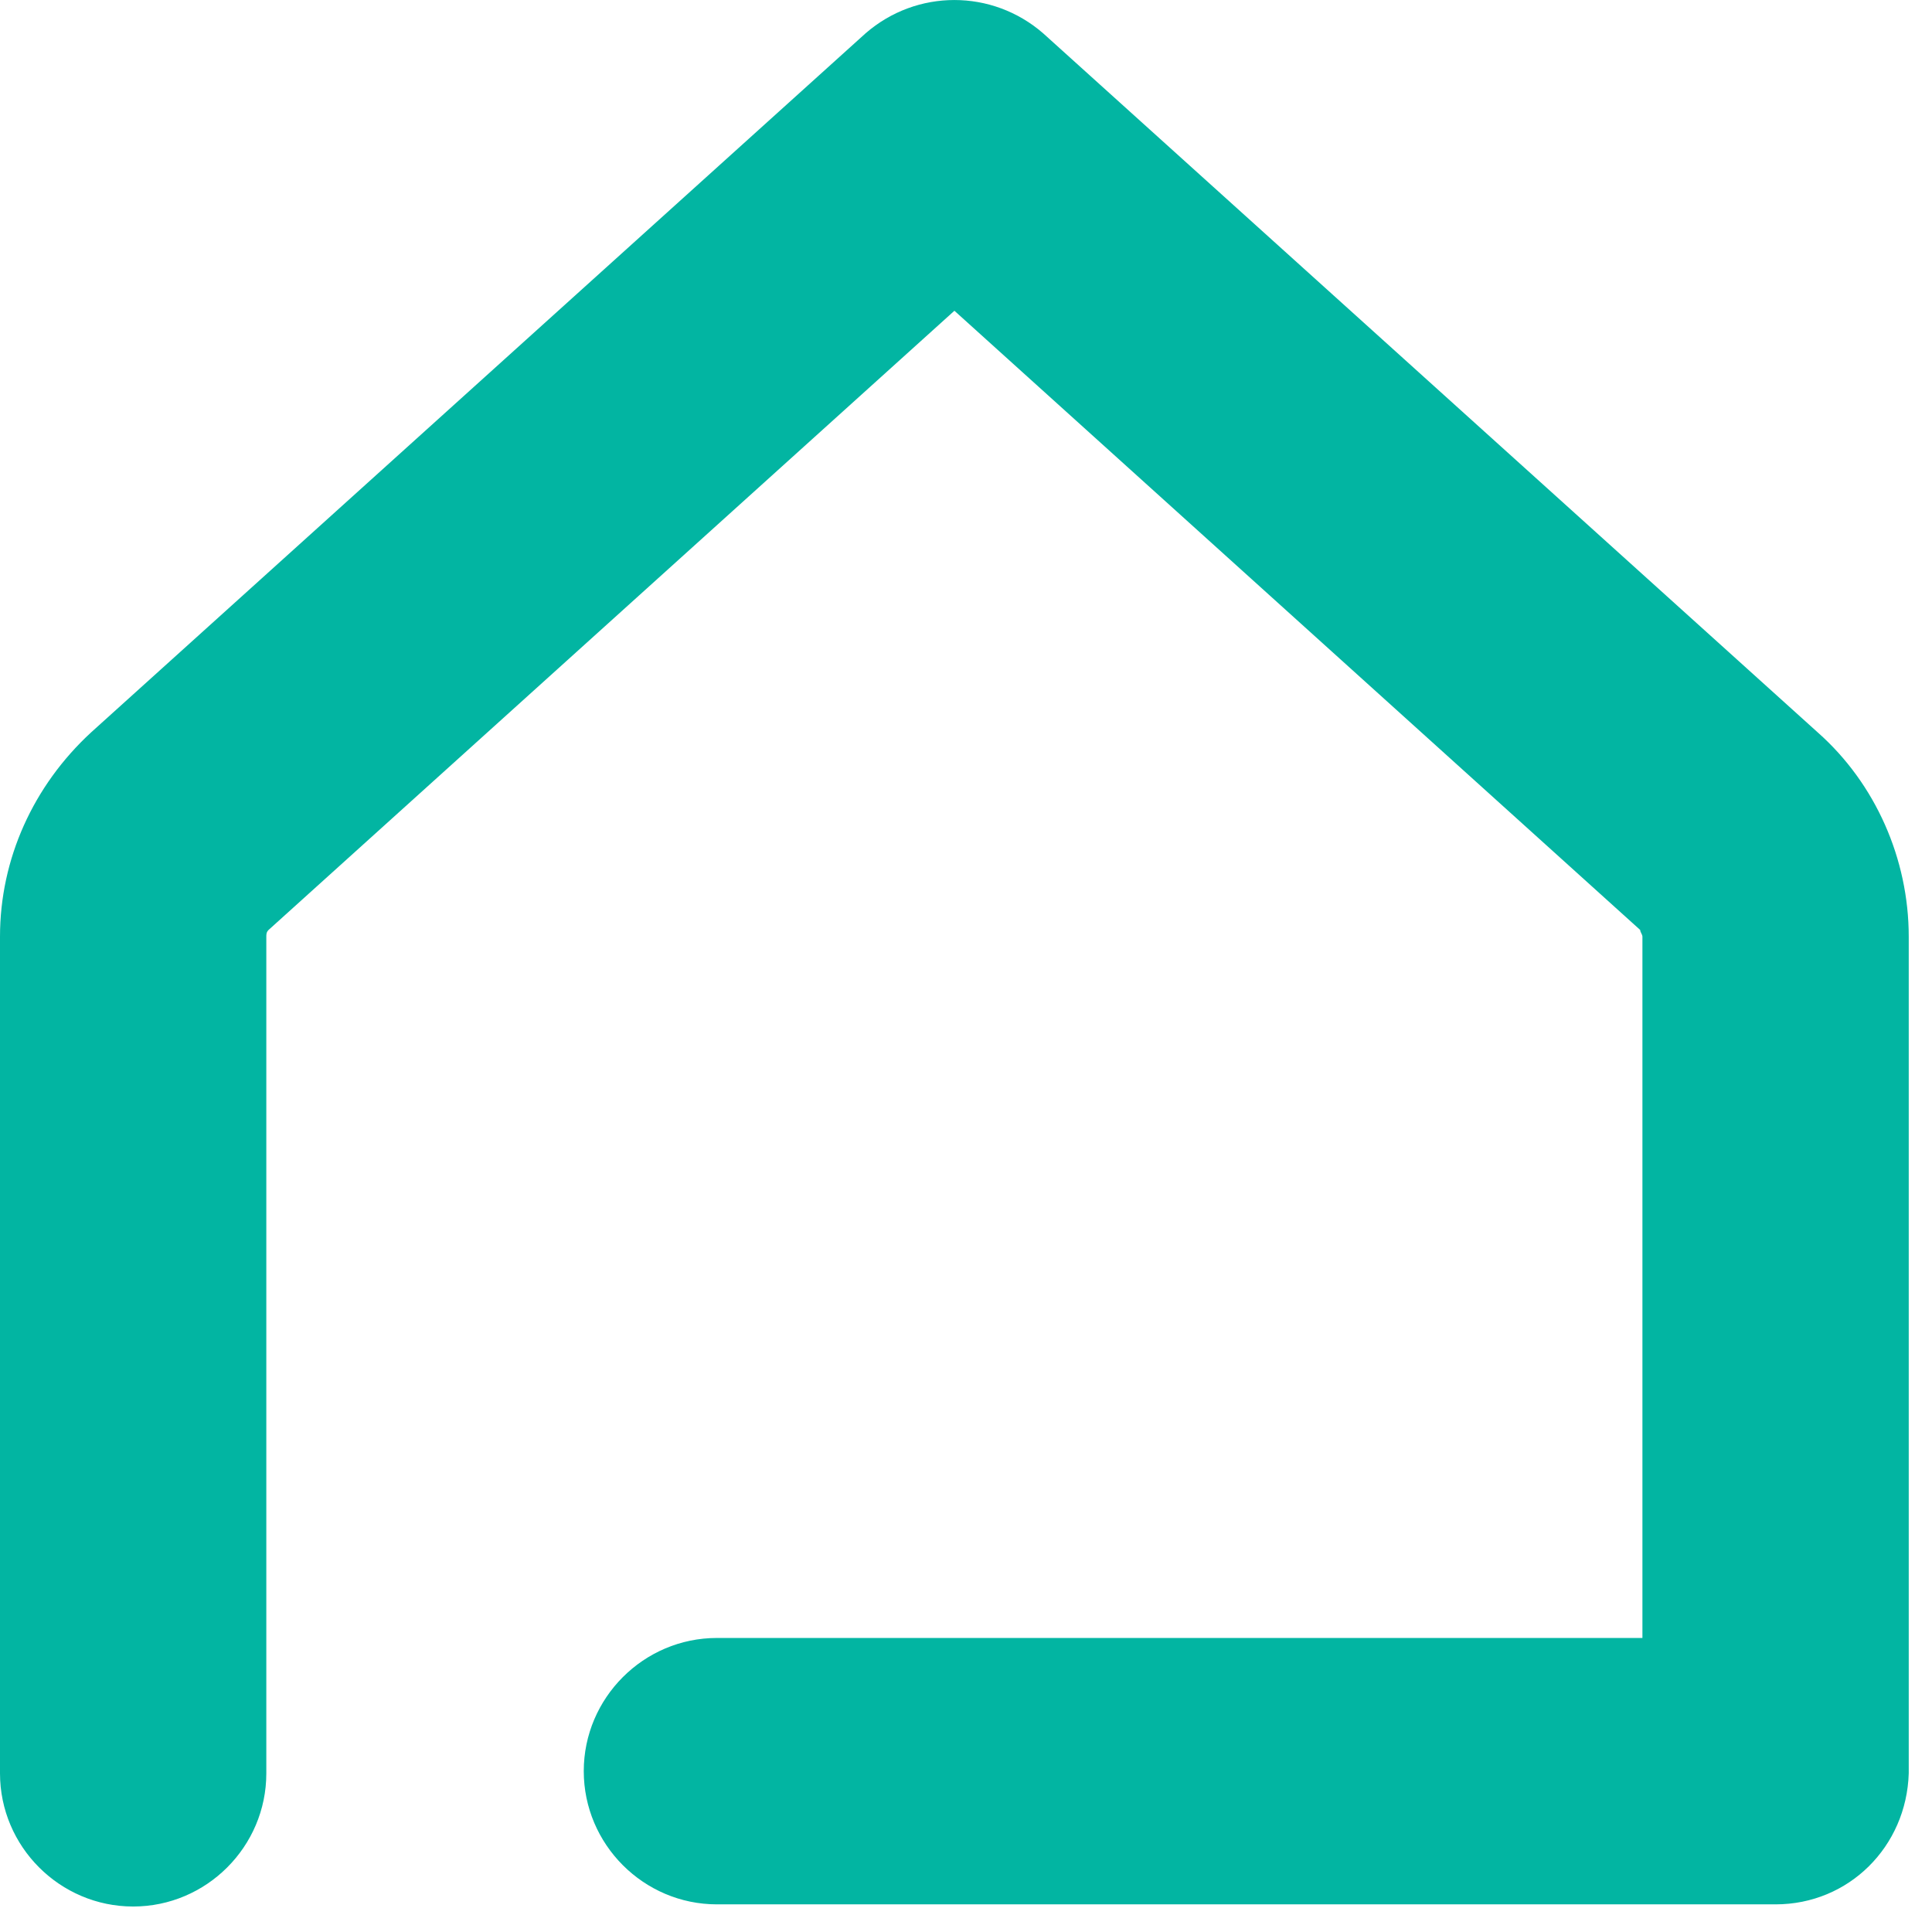 <?xml version="1.0" encoding="UTF-8" standalone="no"?>
<svg width="26px" height="26px" viewBox="0 0 26 26" version="1.1" xmlns="http://www.w3.org/2000/svg" xmlns:xlink="http://www.w3.org/1999/xlink" xmlns:sketch="http://www.bohemiancoding.com/sketch/ns">
    <!-- Generator: Sketch 3.5.2 (25235) - http://www.bohemiancoding.com/sketch -->
    <title>Shape</title>
    <desc>Created with Sketch.</desc>
    <defs></defs>
    <g id="Page-1" stroke="none" stroke-width="1" fill="none" fill-rule="evenodd" sketch:type="MSPage">
        <g id="Desktop-HD" sketch:type="MSArtboardGroup" transform="translate(-28, -26)" fill="#02B5A2">
            <g id="203192" sketch:type="MSLayerGroup" transform="translate(28, 26)">
                <path d="M23.895,25.628 L9.648,25.628 C8.662,25.628 7.856,24.821 7.856,23.835 C7.856,22.85 8.662,22.043 9.648,22.043 L22.103,22.043 L22.103,12.605 C22.103,12.575 22.073,12.545 22.073,12.515 L12.844,4.182 L3.614,12.515 C3.584,12.545 3.584,12.575 3.584,12.605 L3.584,23.865 C3.584,24.851 2.778,25.657 1.792,25.657 C0.806,25.657 0,24.851 0,23.865 L0,12.605 C0,11.559 0.448,10.574 1.225,9.857 L11.649,0.448 C12.336,-0.149 13.351,-0.149 14.038,0.448 L24.463,9.857 C25.239,10.544 25.687,11.559 25.687,12.605 L25.687,23.865 C25.657,24.851 24.881,25.628 23.895,25.628 L23.895,25.628 Z" id="Shape" sketch:type="MSShapeGroup"></path>
            </g>
        </g>
    </g>
</svg>